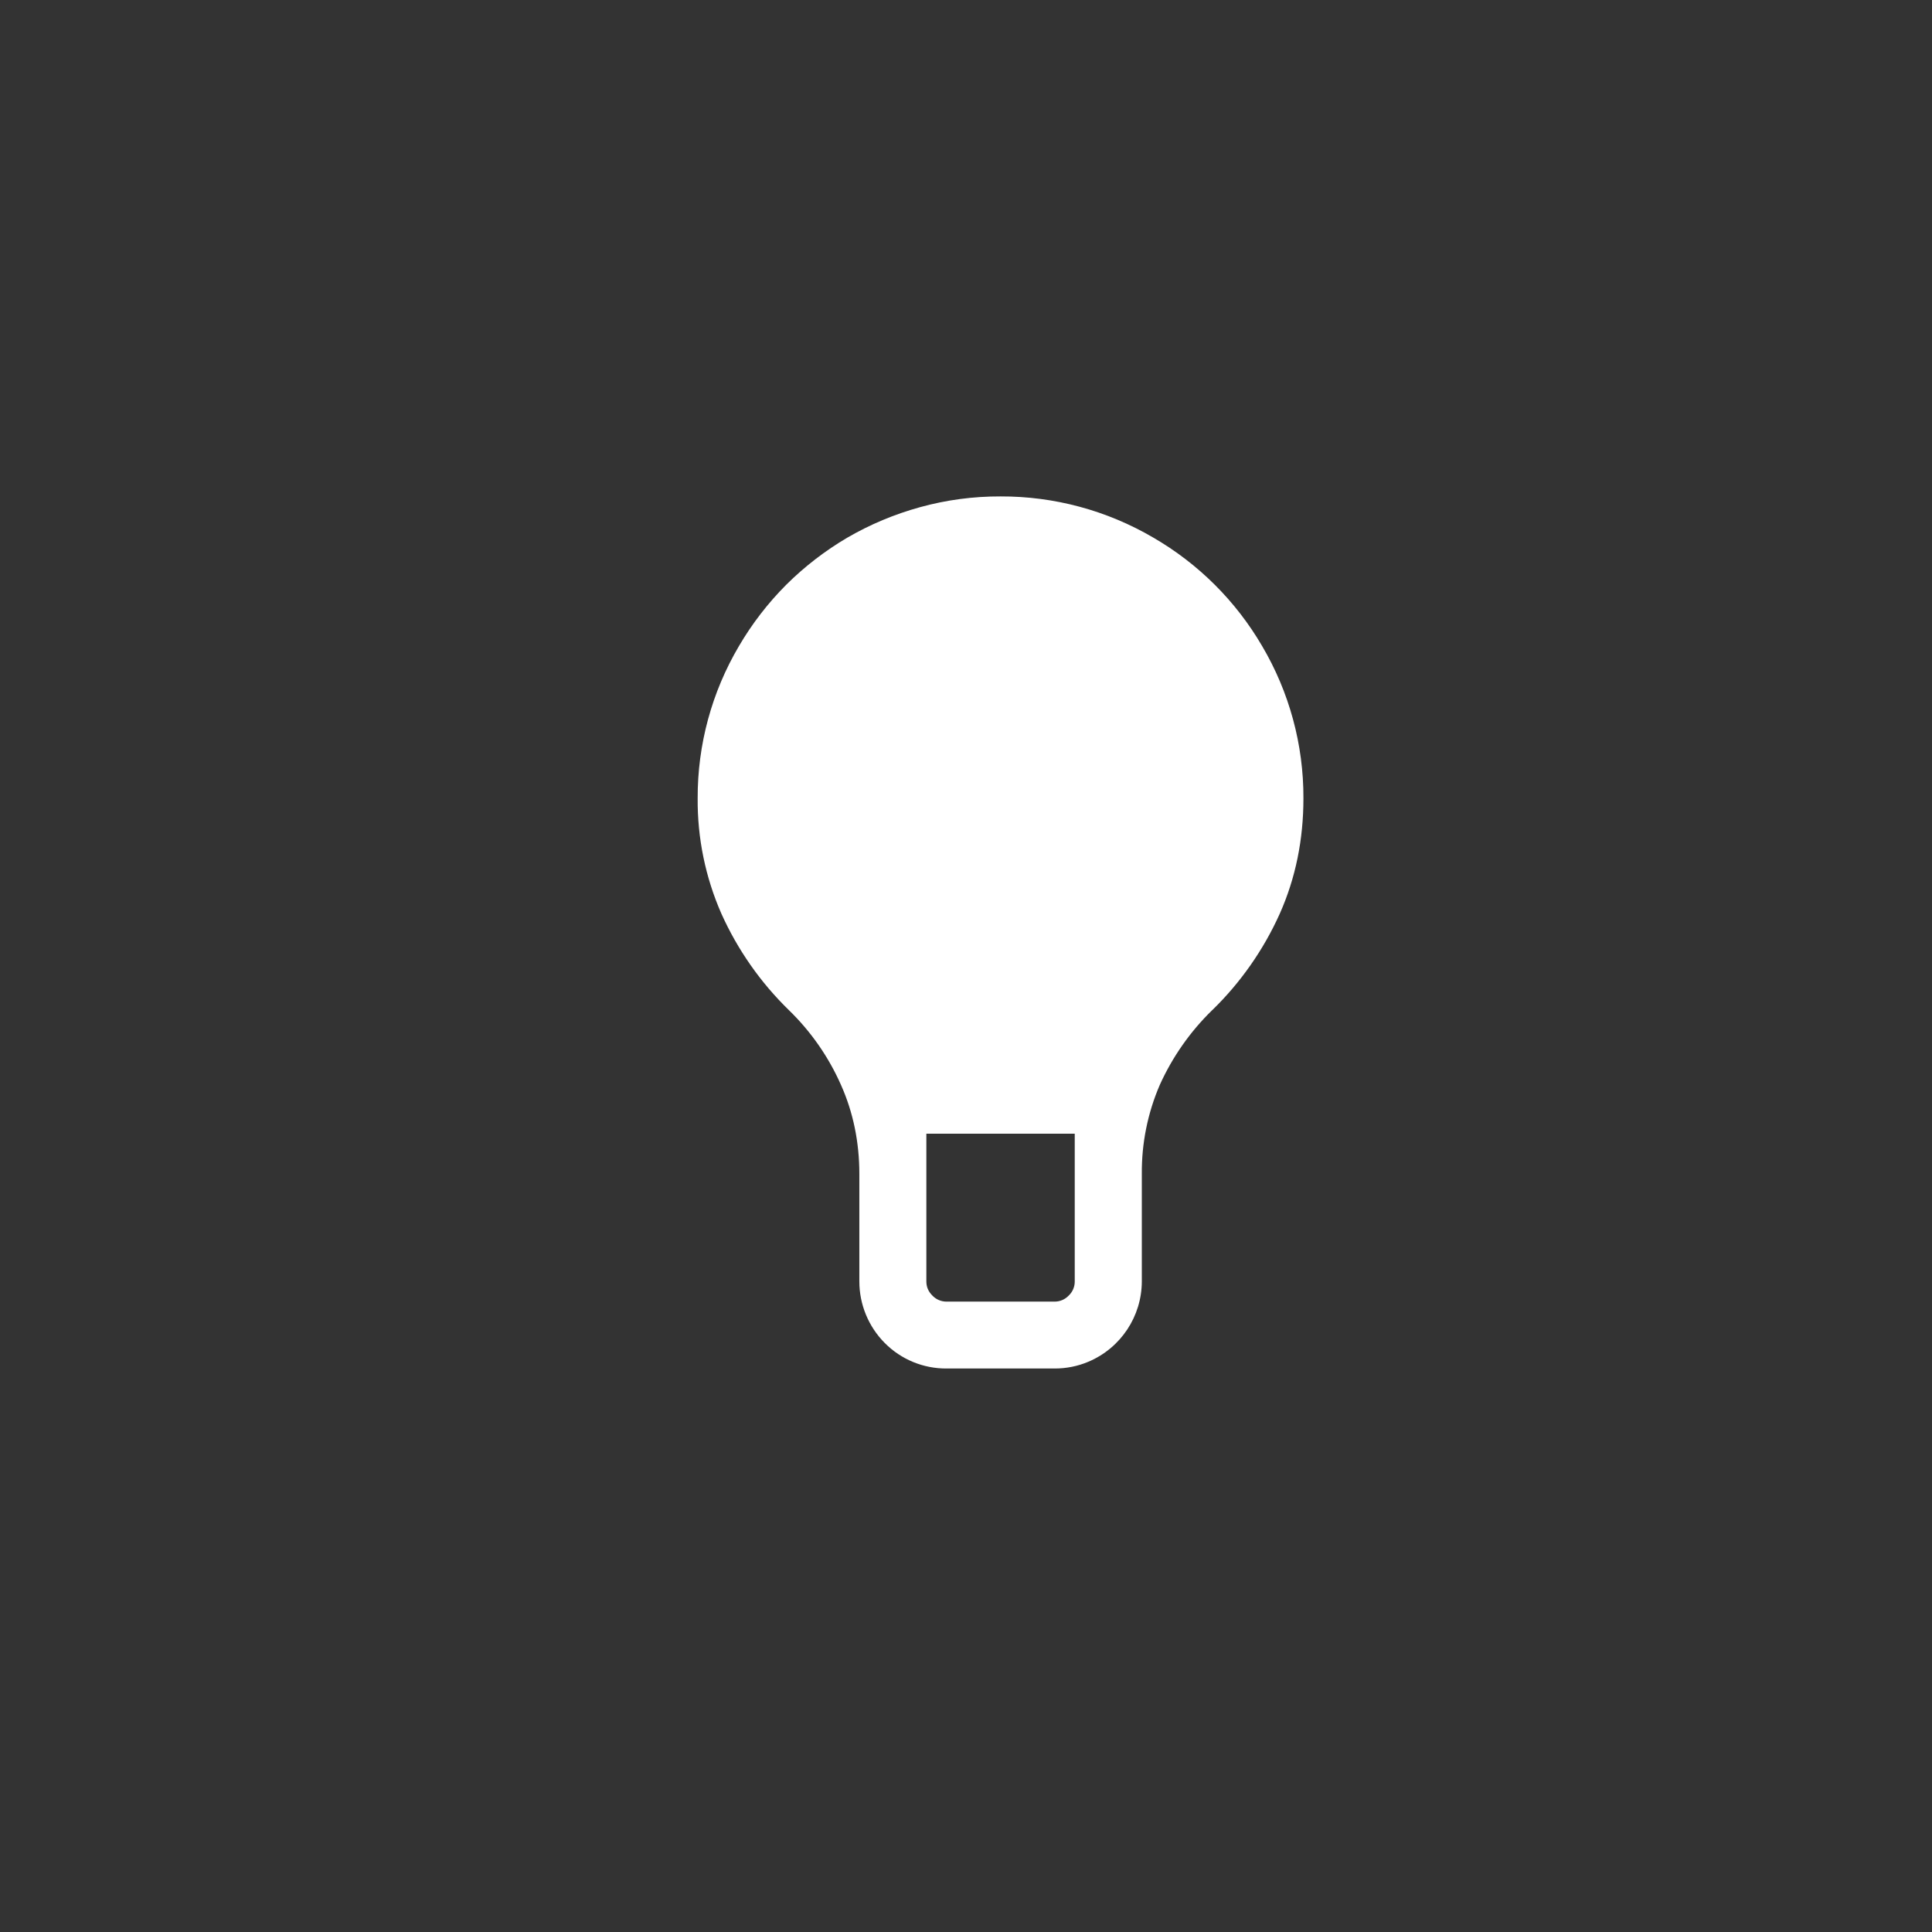 <svg width="144" height="144" xmlns="http://www.w3.org/2000/svg" fill="white"><rect width="100%" height="100%" fill="#333333" stroke="none"/><path fill-rule="evenodd" clip-rule="evenodd" d="M90.35 75.29C88.712 76.886 87.387 78.776 86.445 80.86C85.54 82.957 85.084 85.221 85.105 87.505V95.505C85.099 98.115 83.537 100.469 81.135 101.49C80.33 101.832 79.464 102.005 78.59 102H70.56C68.831 102.014 67.169 101.331 65.95 100.105C64.733 98.883 64.05 97.229 64.05 95.505V87.505C64.05 85.11 63.59 82.9 62.68 80.86C61.756 78.771 60.439 76.88 58.8 75.29C56.686 73.233 54.98 70.795 53.77 68.105C52.578 65.394 51.975 62.461 52 59.5C51.986 55.508 53.05 51.587 55.08 48.15C56.065 46.47 57.24 44.95 58.605 43.58C59.971 42.224 61.501 41.045 63.16 40.07C64.85 39.09 66.66 38.33 68.58 37.8C70.534 37.261 72.553 36.992 74.58 37C78.579 36.988 82.509 38.048 85.96 40.07C89.318 42.014 92.113 44.799 94.07 48.15C96.099 51.587 97.163 55.508 97.15 59.5C97.15 62.585 96.565 65.455 95.385 68.105C94.175 70.795 92.469 73.233 90.355 75.29ZM80.115 84.5H69.045V95.505C69.045 95.91 69.185 96.255 69.495 96.565C69.772 96.856 70.158 97.019 70.56 97.015H78.59C78.992 97.02 79.378 96.857 79.655 96.565C79.947 96.29 80.11 95.906 80.105 95.505V84.5Z"></path></svg>